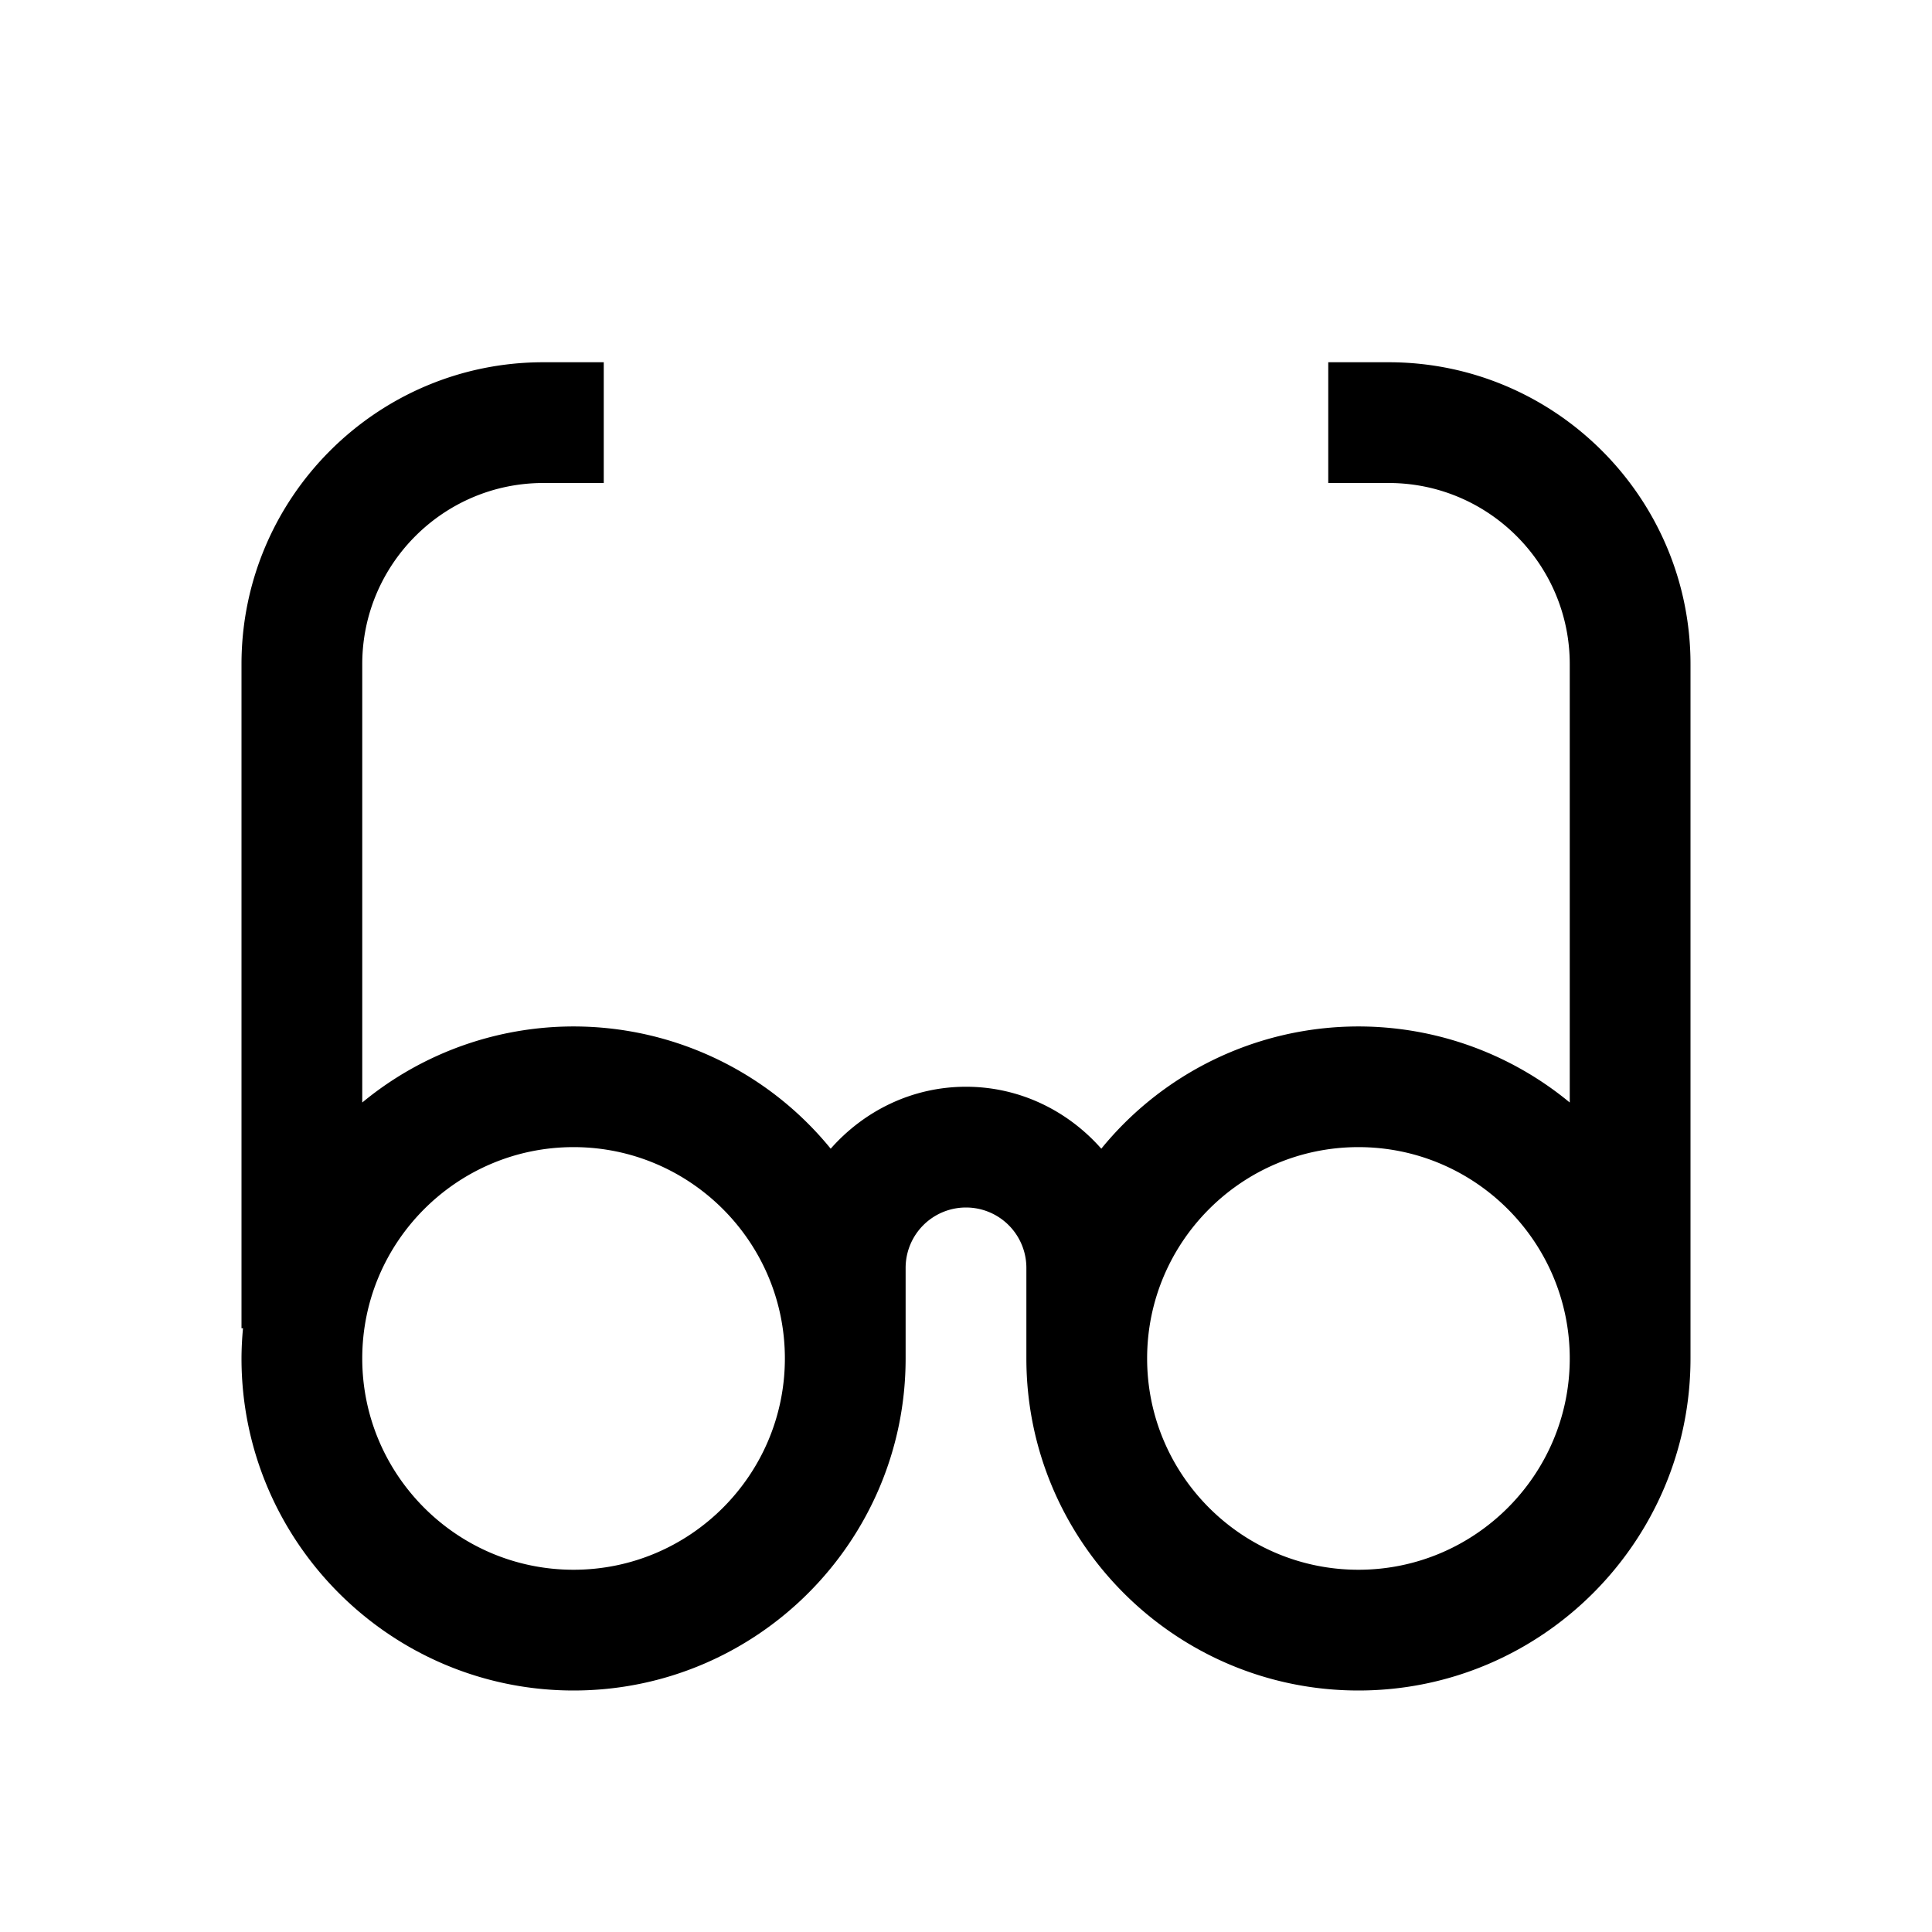 <svg xmlns="http://www.w3.org/2000/svg" viewBox="0 0 32 32" xml:space="preserve" enable-background="new 0 0 32 32">
    <path d="M23 6h-1v2h1c1.654 0 3 1.346 3 3v7.261a5.492 5.492 0 0 0-7.759.765C17.691 18.402 16.895 18 16 18s-1.691.402-2.241 1.026A5.492 5.492 0 0 0 6 18.261V11c0-1.654 1.346-3 3-3h1V6H9c-2.757 0-5 2.243-5 5v11h.025a5.506 5.506 0 0 0-.025.5C4 25.532 6.468 28 9.5 28s5.5-2.468 5.5-5.5V21a1 1 0 0 1 2 0v1.5c0 3.032 2.468 5.5 5.5 5.5s5.5-2.468 5.5-5.5V11c0-2.757-2.243-5-5-5zM9.5 26C7.57 26 6 24.43 6 22.5S7.57 19 9.5 19s3.5 1.57 3.5 3.5S11.43 26 9.5 26zm13 0c-1.93 0-3.5-1.57-3.5-3.5s1.57-3.5 3.5-3.5 3.5 1.57 3.5 3.5-1.57 3.5-3.5 3.5z"/>
</svg>
